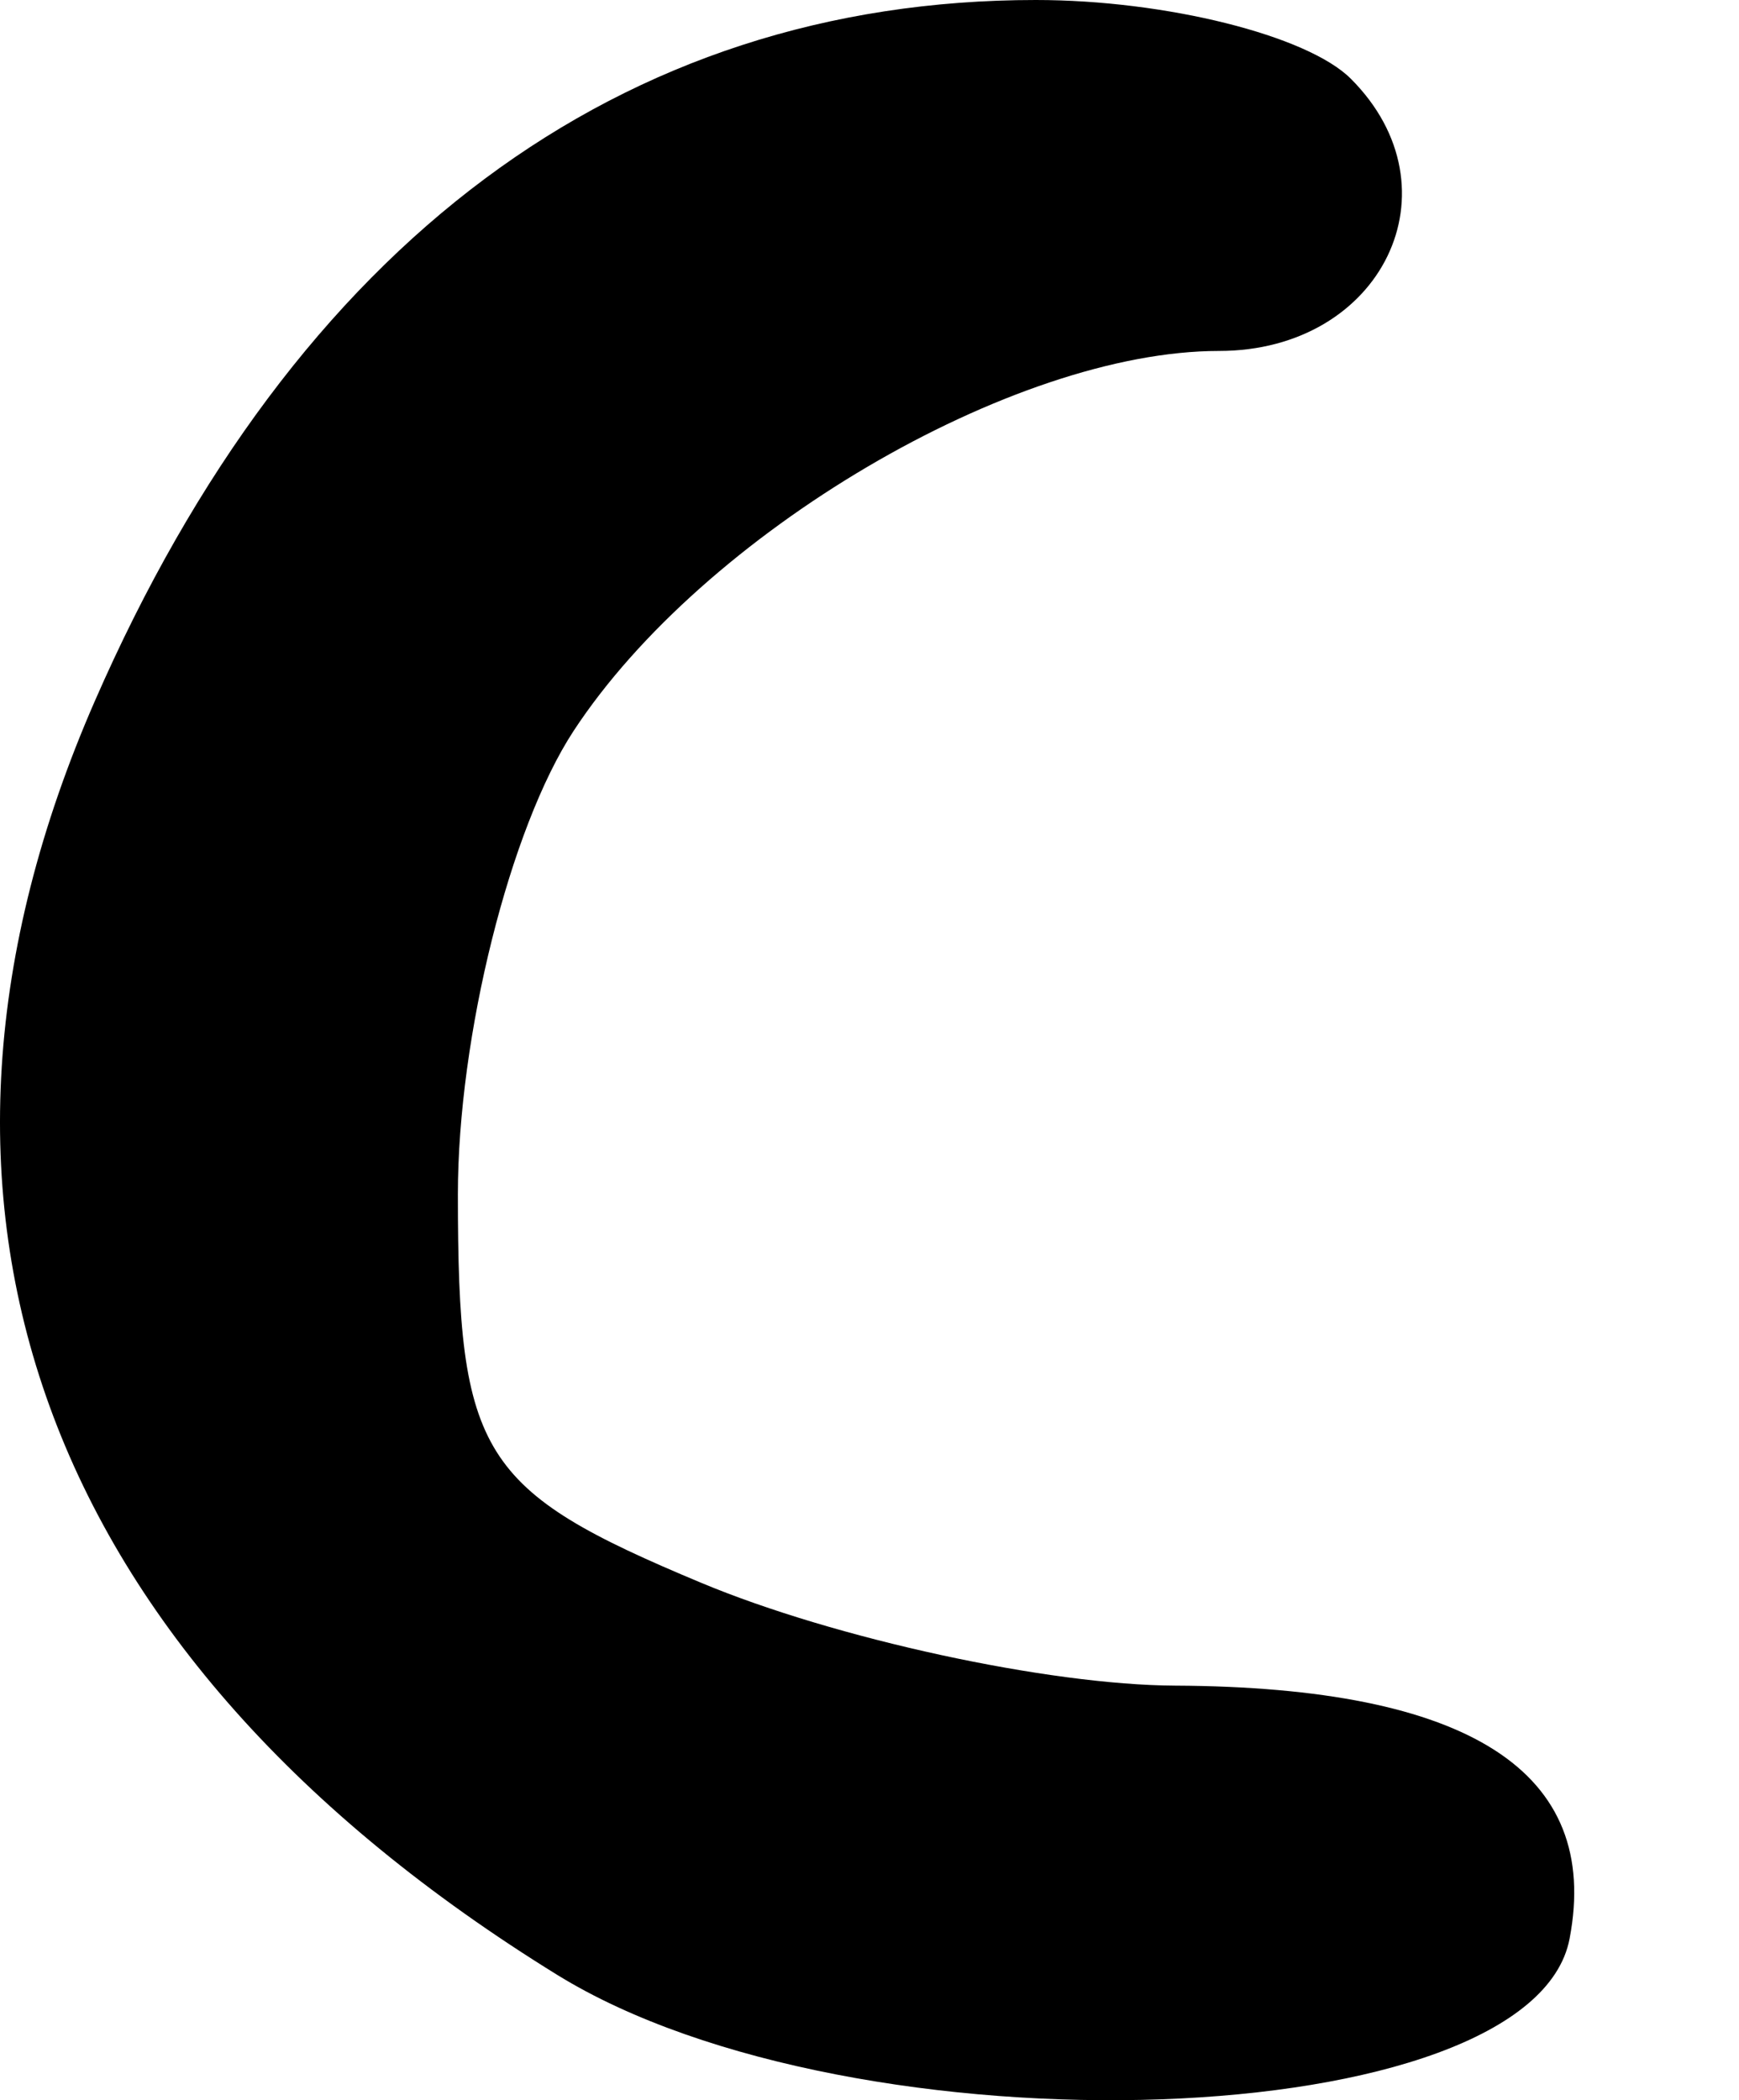 <?xml version="1.0" encoding="UTF-8" standalone="no"?>
<!-- Created with Inkscape (http://www.inkscape.org/) -->

<svg
   xmlns:dc="http://purl.org/dc/elements/1.1/"
   xmlns:cc="http://creativecommons.org/ns#"
   xmlns:rdf="http://www.w3.org/1999/02/22-rdf-syntax-ns#"
   xmlns:svg="http://www.w3.org/2000/svg"
   xmlns="http://www.w3.org/2000/svg"
   version="1.1"
   width="791.524"
   height="955.94"
   id="svg4455">
  <defs
     id="defs4457" />
  <g
     transform="translate(23.537,-2.79)"
     id="layer1">
    <path
       d="M 229.959,901.602 C -5.552,756.117 -80.199,550.391 19.619,321.896 110.706,113.384 259.153,2.79 447.937,2.79 c 59.142,0 123.658,16.127 143.37,35.842 50.101,50.098 14.354,123.898 -60.014,123.898 -93.956,0 -234.744,82.892 -293.755,172.957 -28.967,44.21 -52.666,139.124 -52.666,210.924 0,118.77 9.997,134.724 110.789,176.838 60.938,25.463 157.98,46.513 215.649,46.781 133.894,0.64 194.043,39.197 179.573,115.157 -17.006,89.295 -325.176,100.269 -460.923,16.415 z"
       id="path3579"
       style="fill:#000000" />
  </g>
</svg>
